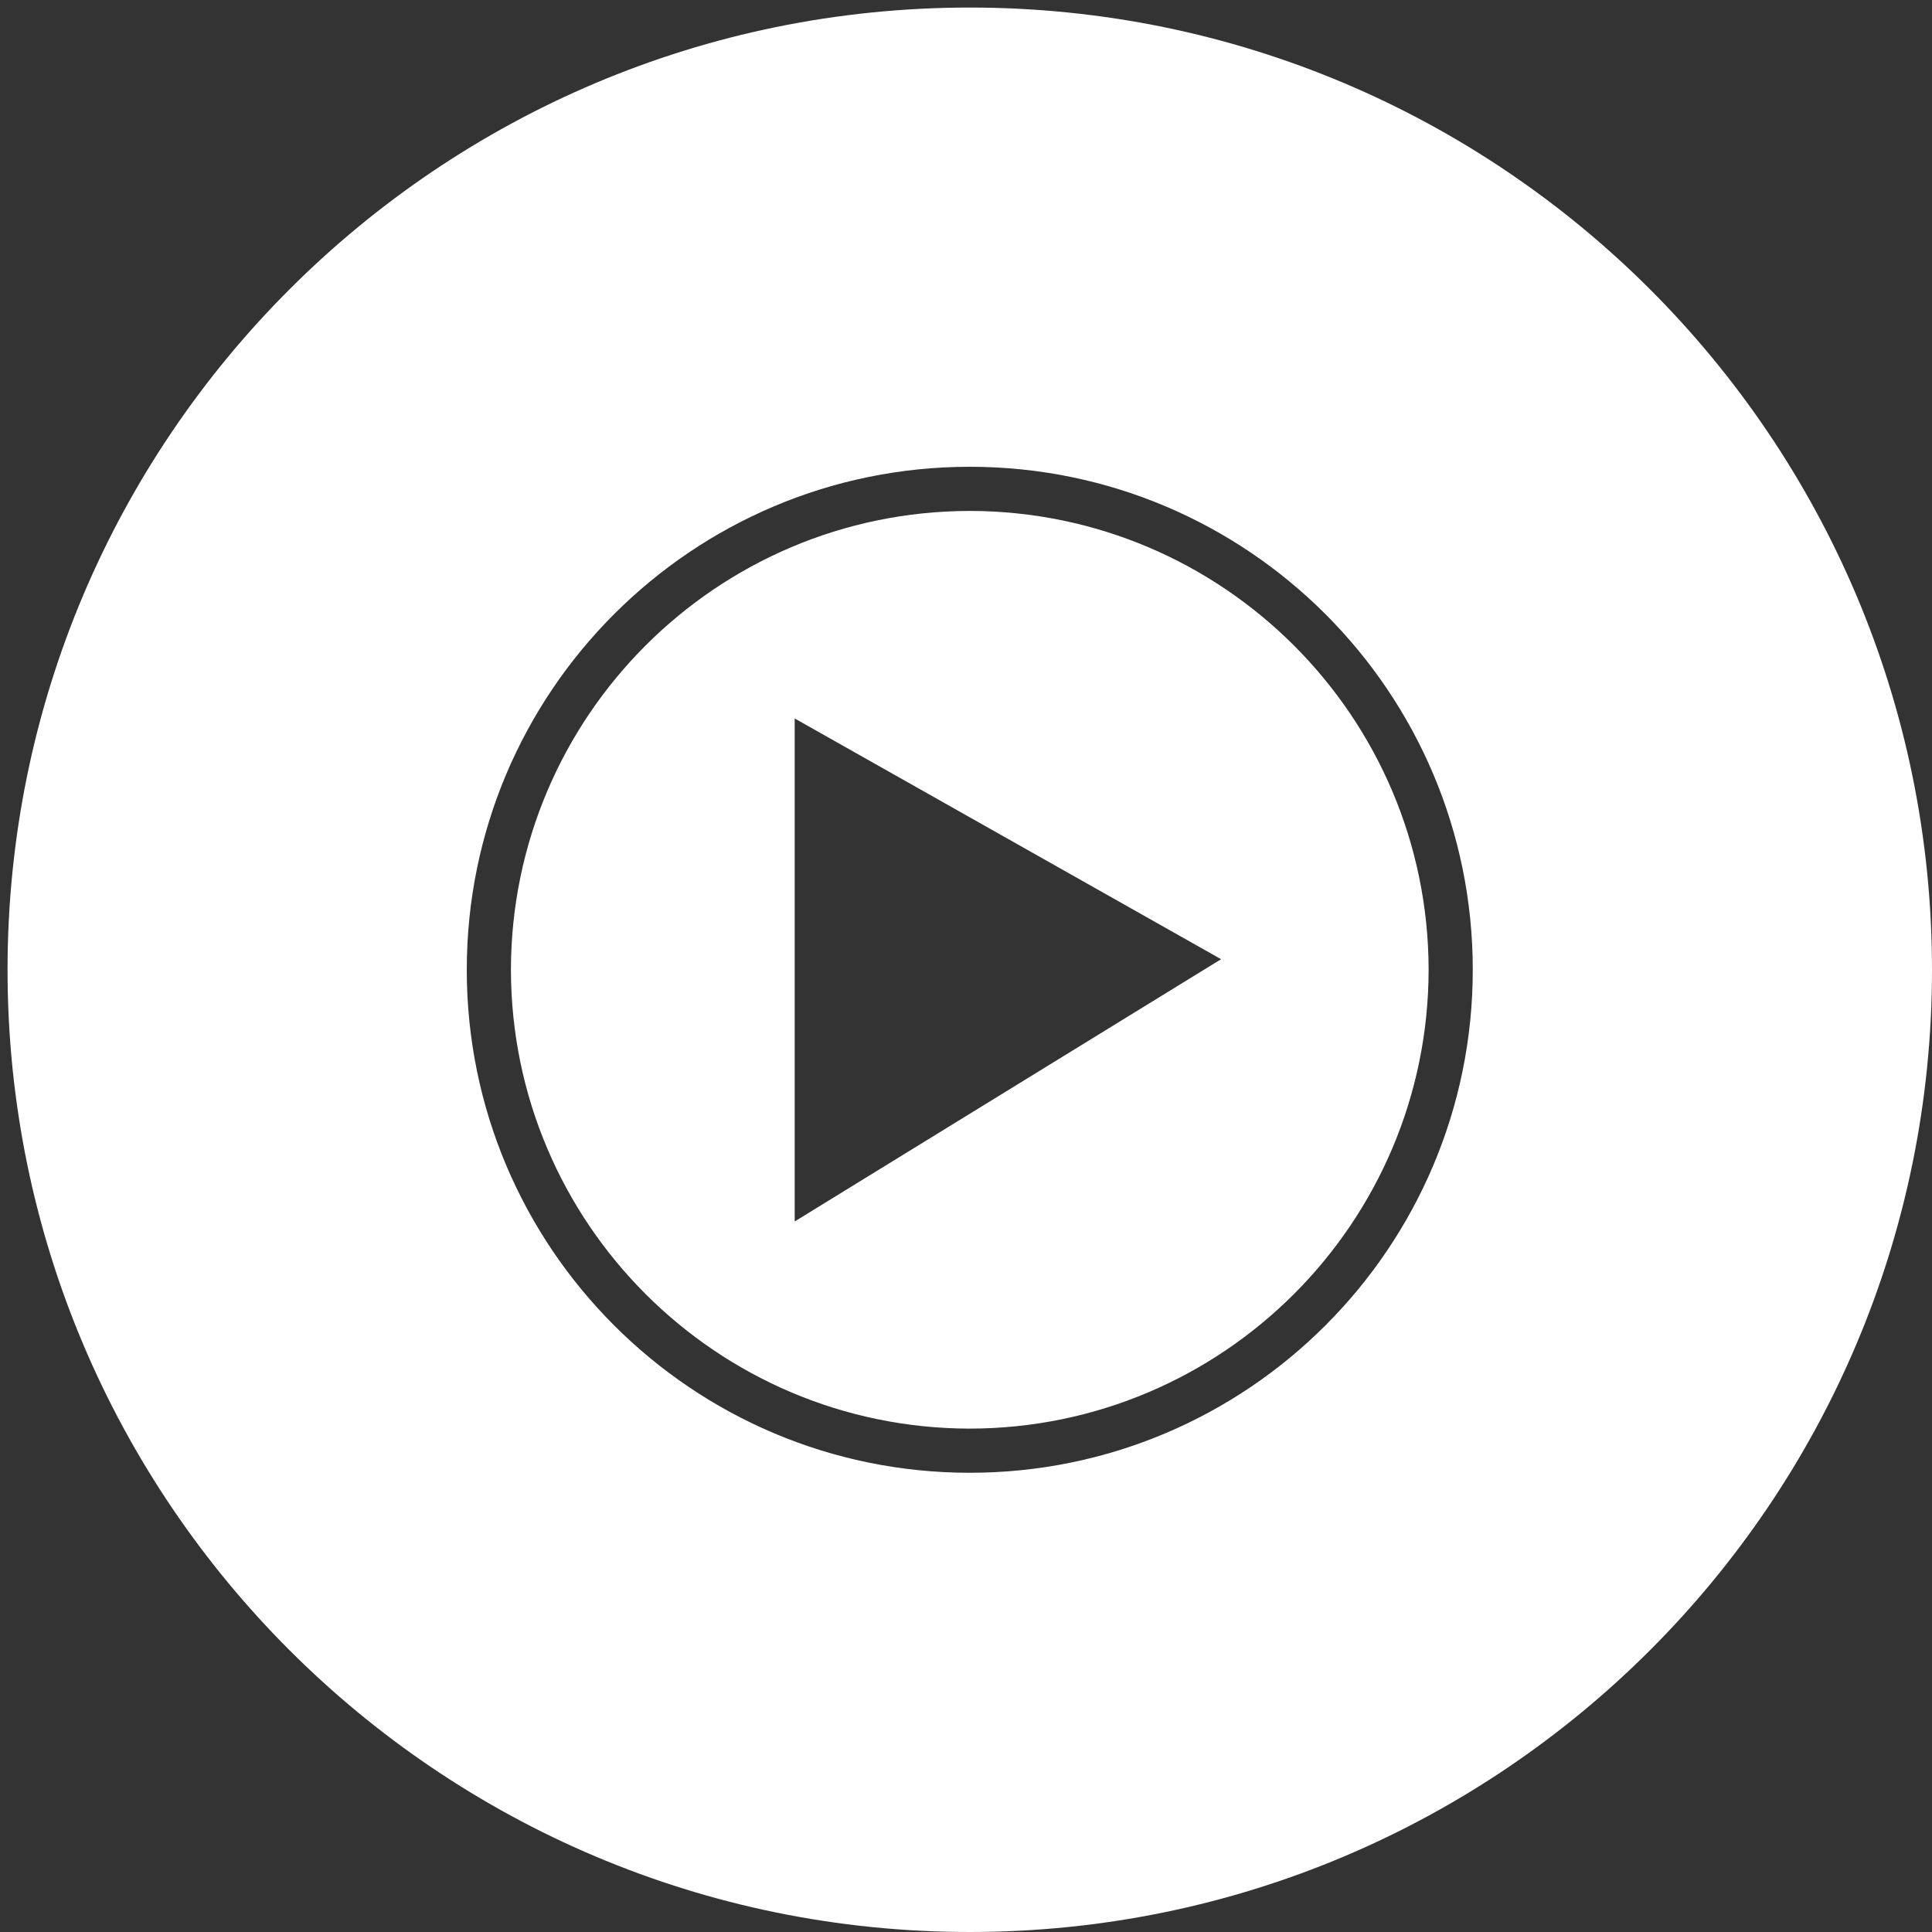 <?xml version="1.0" encoding="utf-8"?>
<!-- Generator: Adobe Illustrator 25.2.1, SVG Export Plug-In . SVG Version: 6.00 Build 0)  -->
<svg version="1.1" id="Capa_1" xmlns="http://www.w3.org/2000/svg" xmlns:xlink="http://www.w3.org/1999/xlink" x="0px" y="0px"
	 viewBox="0 0 512 512" style="enable-background:new 0 0 512 512;" xml:space="preserve">
<rect x="0" y="0" width="512" height="512" fill="#333333" stroke="none"/>
<style type="text/css">
	.st0{fill:#FFFFFF;}
</style>
<path class="st0" d="M512,257c0,140.8-114.2,255-255,255S2,397.8,2,257S116.2,2,257,2S512,116.2,512,257z M257,135.4
	c67.1,0.1,121.5,54.5,121.6,121.6c-0.1,67.1-54.5,121.5-121.6,121.6c-67.1-0.1-121.5-54.5-121.6-121.6
	C135.5,189.9,189.9,135.5,257,135.4z M257,123.7c-73.6,0-133.3,59.7-133.3,133.3c0,0,0,0,0,0c0,73.6,59.7,133.3,133.3,133.3
	S390.3,330.6,390.3,257S330.6,123.7,257,123.7L257,123.7z M210.6,323.7l113-69.5l-113-63.8V323.7z"/>
</svg>
